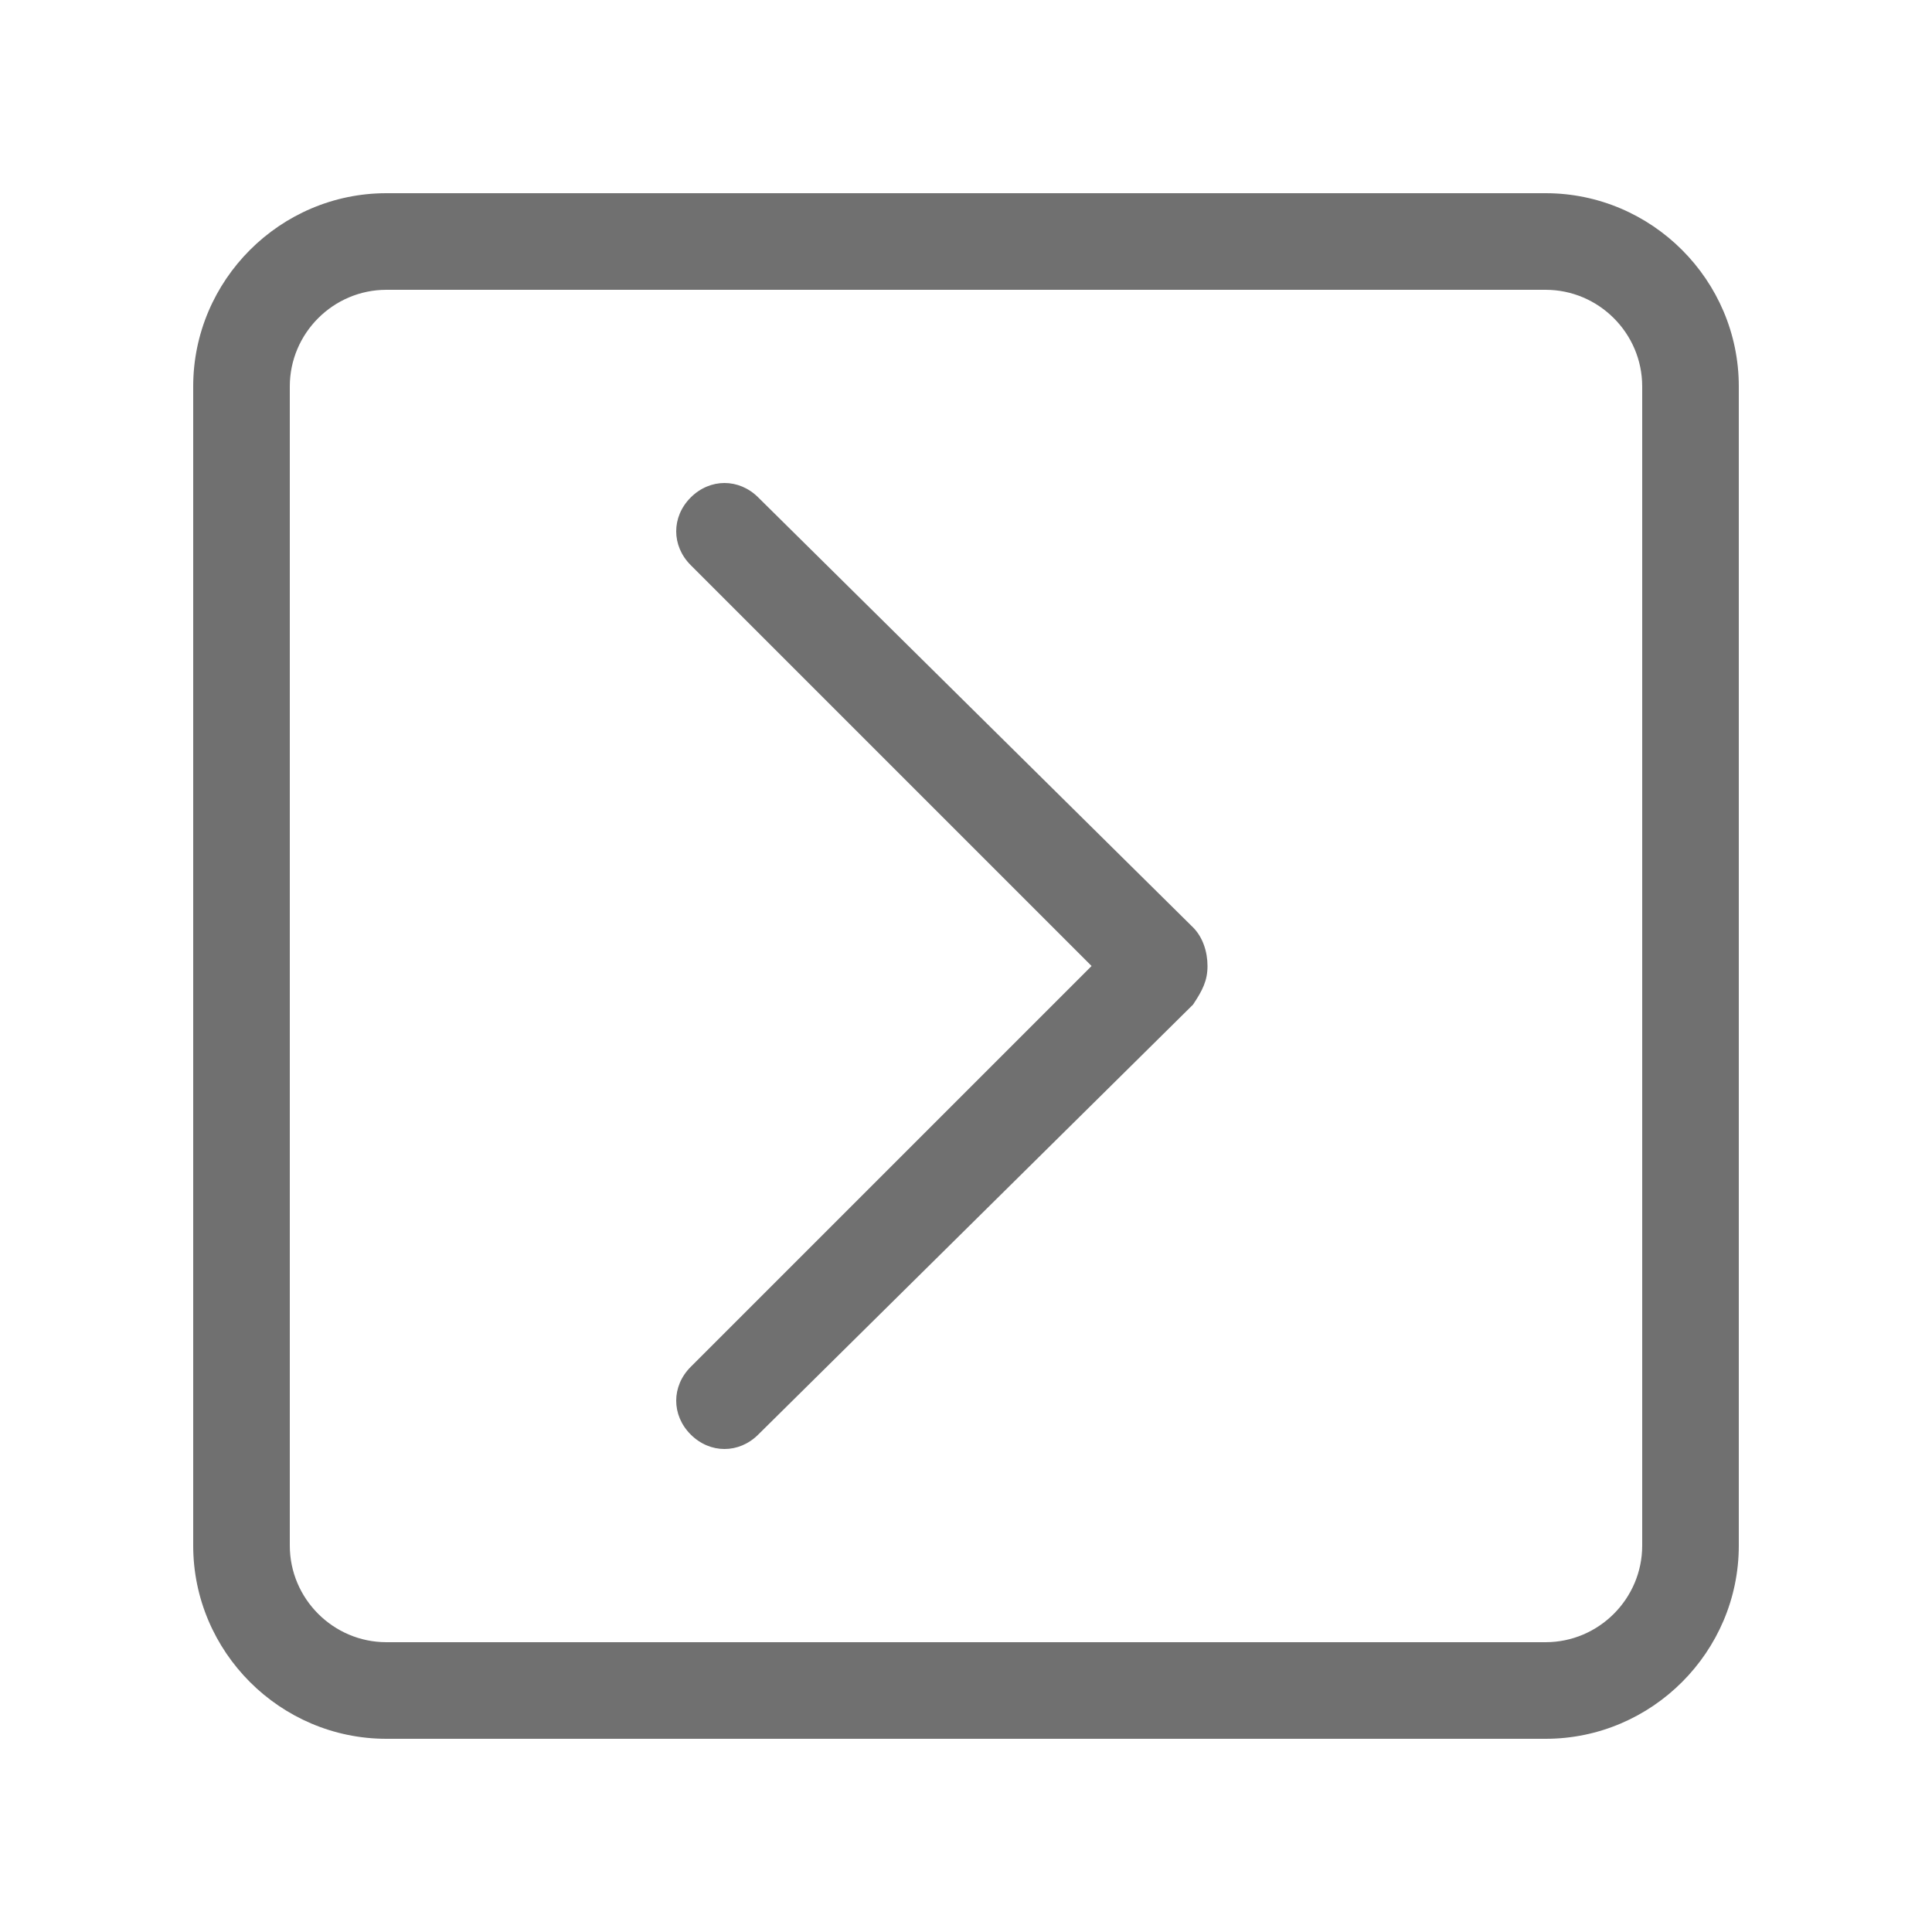 <?xml version="1.0" standalone="no"?><!DOCTYPE svg PUBLIC "-//W3C//DTD SVG 1.1//EN" "http://www.w3.org/Graphics/SVG/1.1/DTD/svg11.dtd"><svg t="1631864650618" class="icon" viewBox="0 0 1024 1024" version="1.1" xmlns="http://www.w3.org/2000/svg" p-id="1200" xmlns:xlink="http://www.w3.org/1999/xlink" width="200" height="200"><defs><style type="text/css"></style></defs><path d="M204.8 921.6L819.2 921.6C875.52 921.6 921.6 875.52 921.6 819.2l0-614.4c0-56.32-46.08-102.4-102.4-102.4l-614.4 0c-56.32 0-102.4 46.08-102.4 102.4L102.4 819.2c0 56.32 46.08 102.4 102.4 102.4z m-51.2-716.8c0-28.16 23.04-51.2 51.2-51.2L819.2 153.6c28.16 0 51.2 23.04 51.2 51.2L870.4 819.2c0 28.16-23.04 51.2-51.2 51.2l-614.4 0c-28.16 0-51.2-23.04-51.2-51.2l0-614.4z m212.48 555.52c10.24 10.24 25.6 10.24 35.84 1e-8l230.4-227.84c5.12-7.68 7.68-12.8 7.68-20.48 0-7.68-2.56-15.36-7.68-20.48l-230.4-227.84c-10.24-10.24-25.6-10.24-35.84 1e-8-10.24 10.24-10.24 25.6 0 35.84L578.56 512l-212.48 212.48c-10.24 10.24-10.24 25.6 0 35.84z" fill="#707070" p-id="1201"></path></svg>